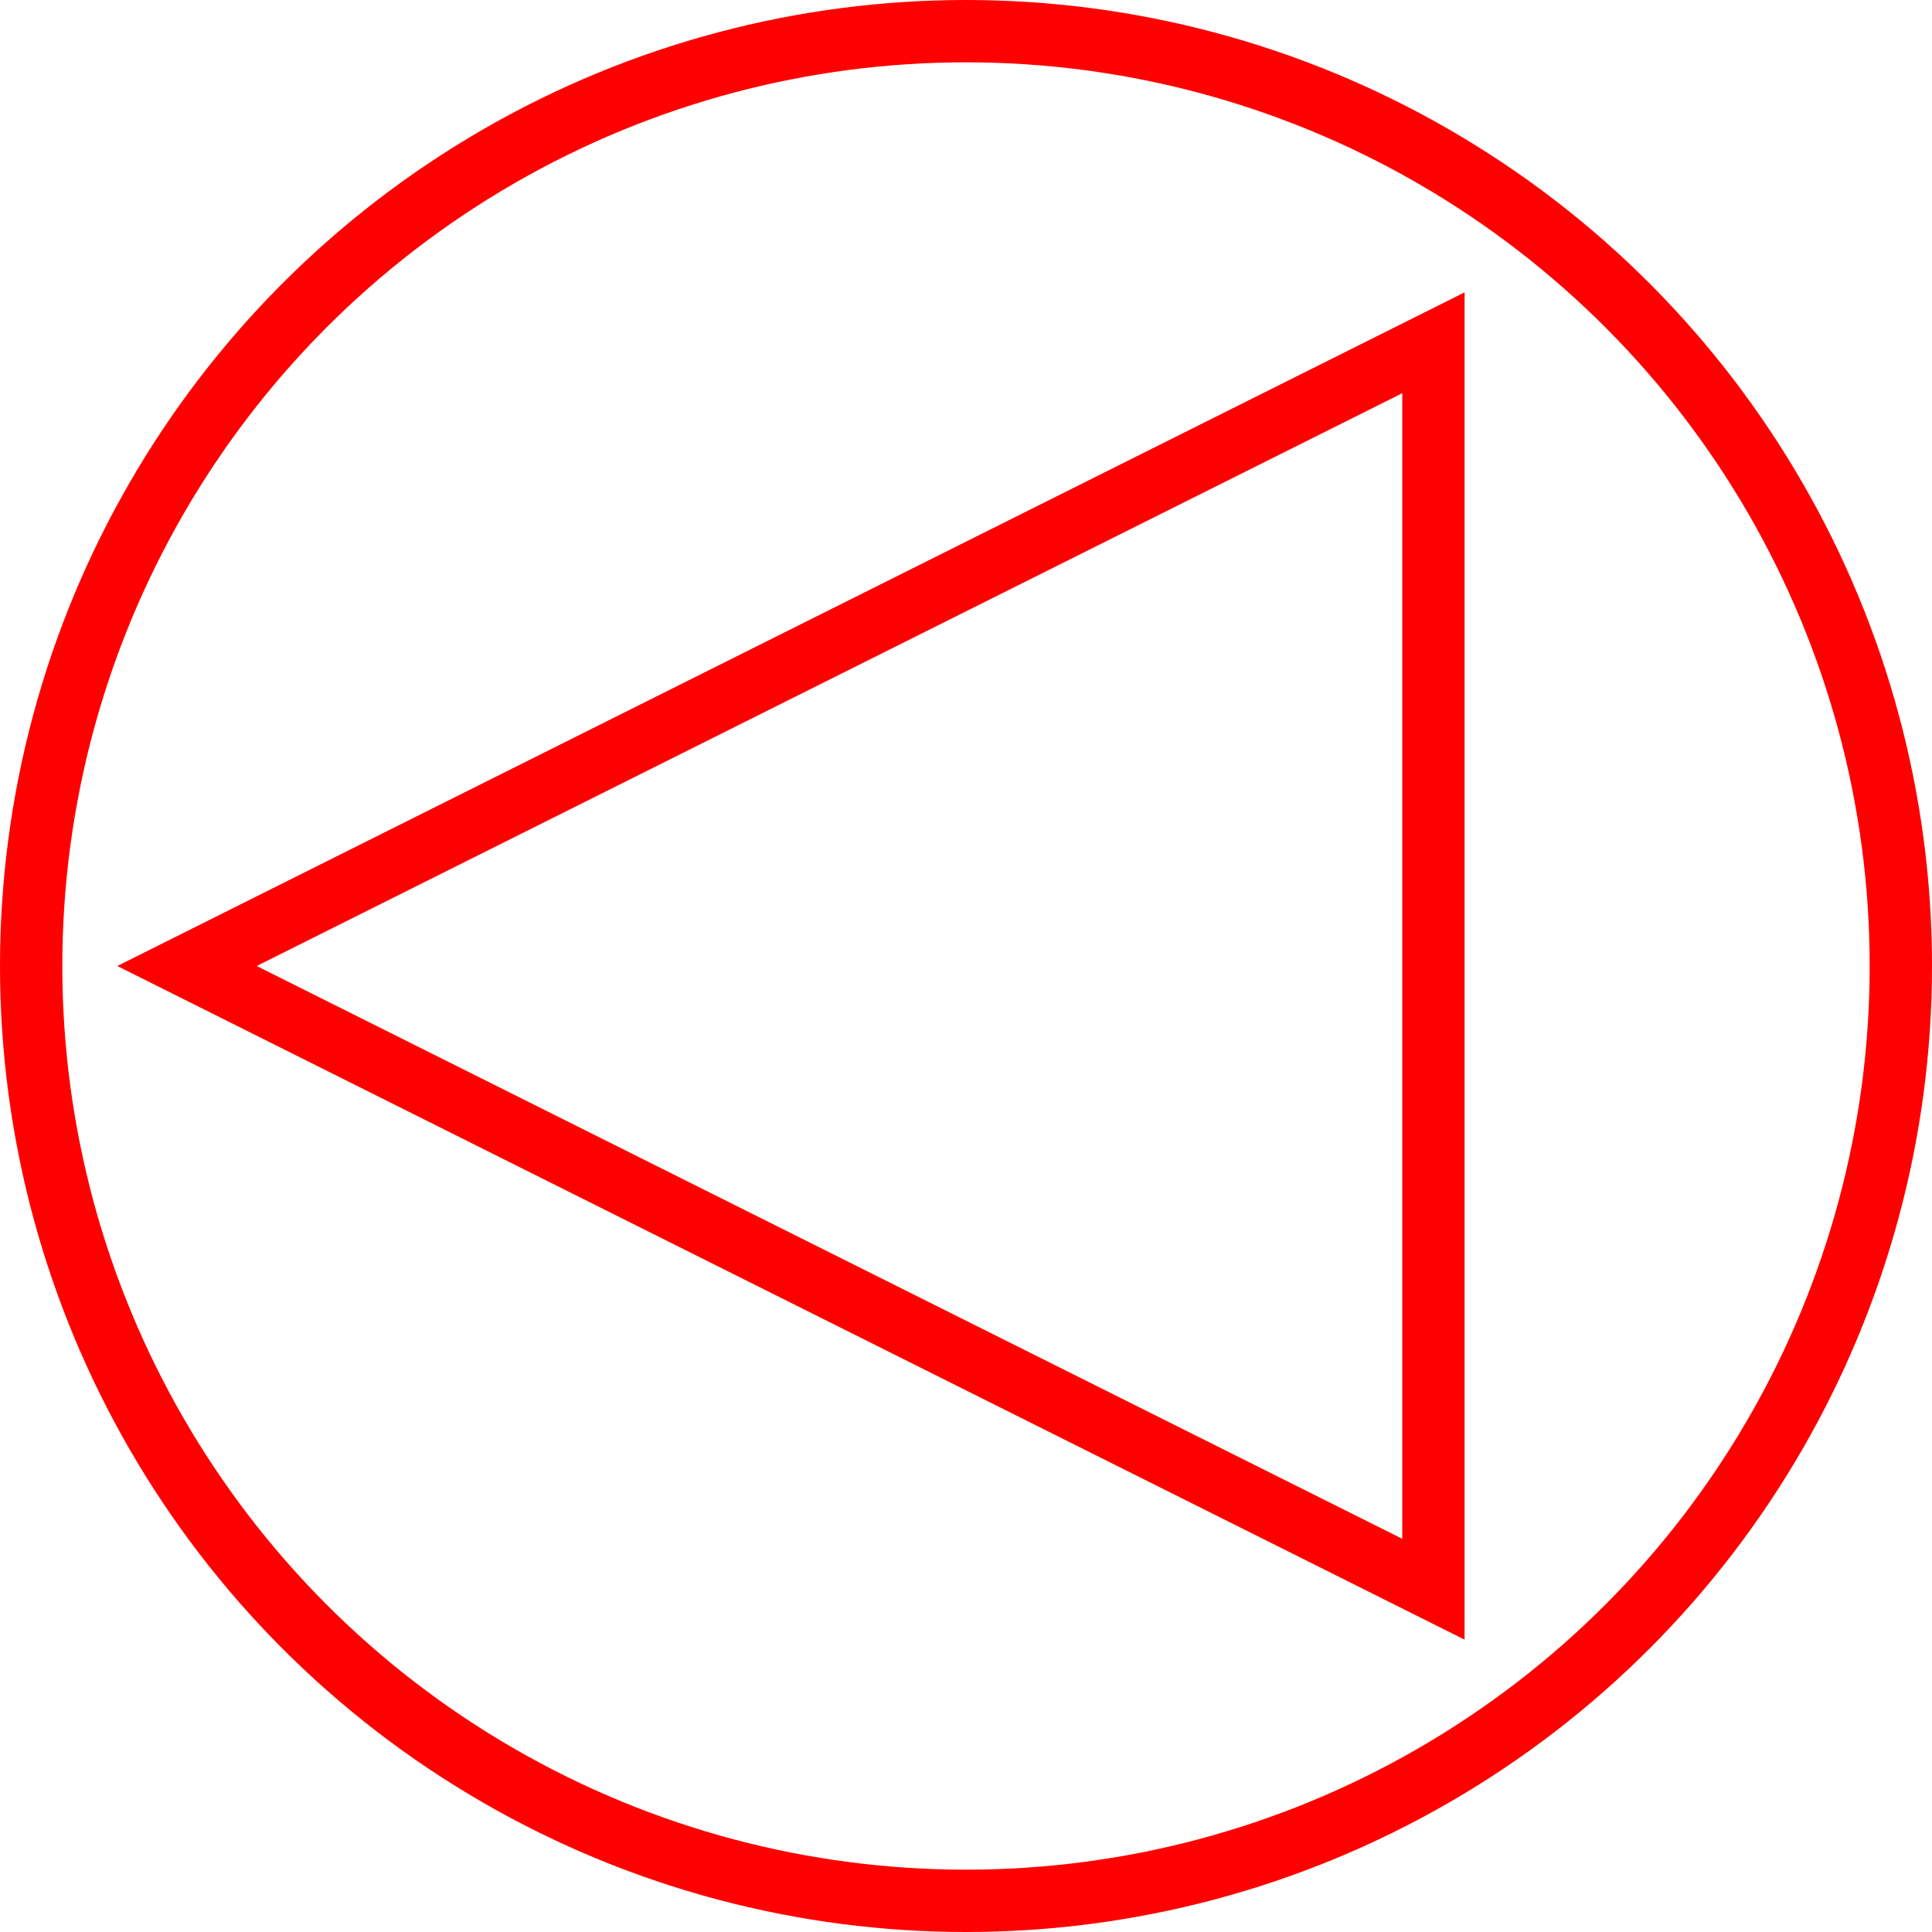 <svg width="62" height="62" viewBox="0 0 62 62" version="1.1" xmlns="http://www.w3.org/2000/svg"><title>Artboard 4</title><g stroke-width="2" stroke="#F00" fill="none" fill-rule="evenodd"><circle cx="31" cy="31" r="30"/><path d="M6 31l40 20V11z"/></g></svg>
